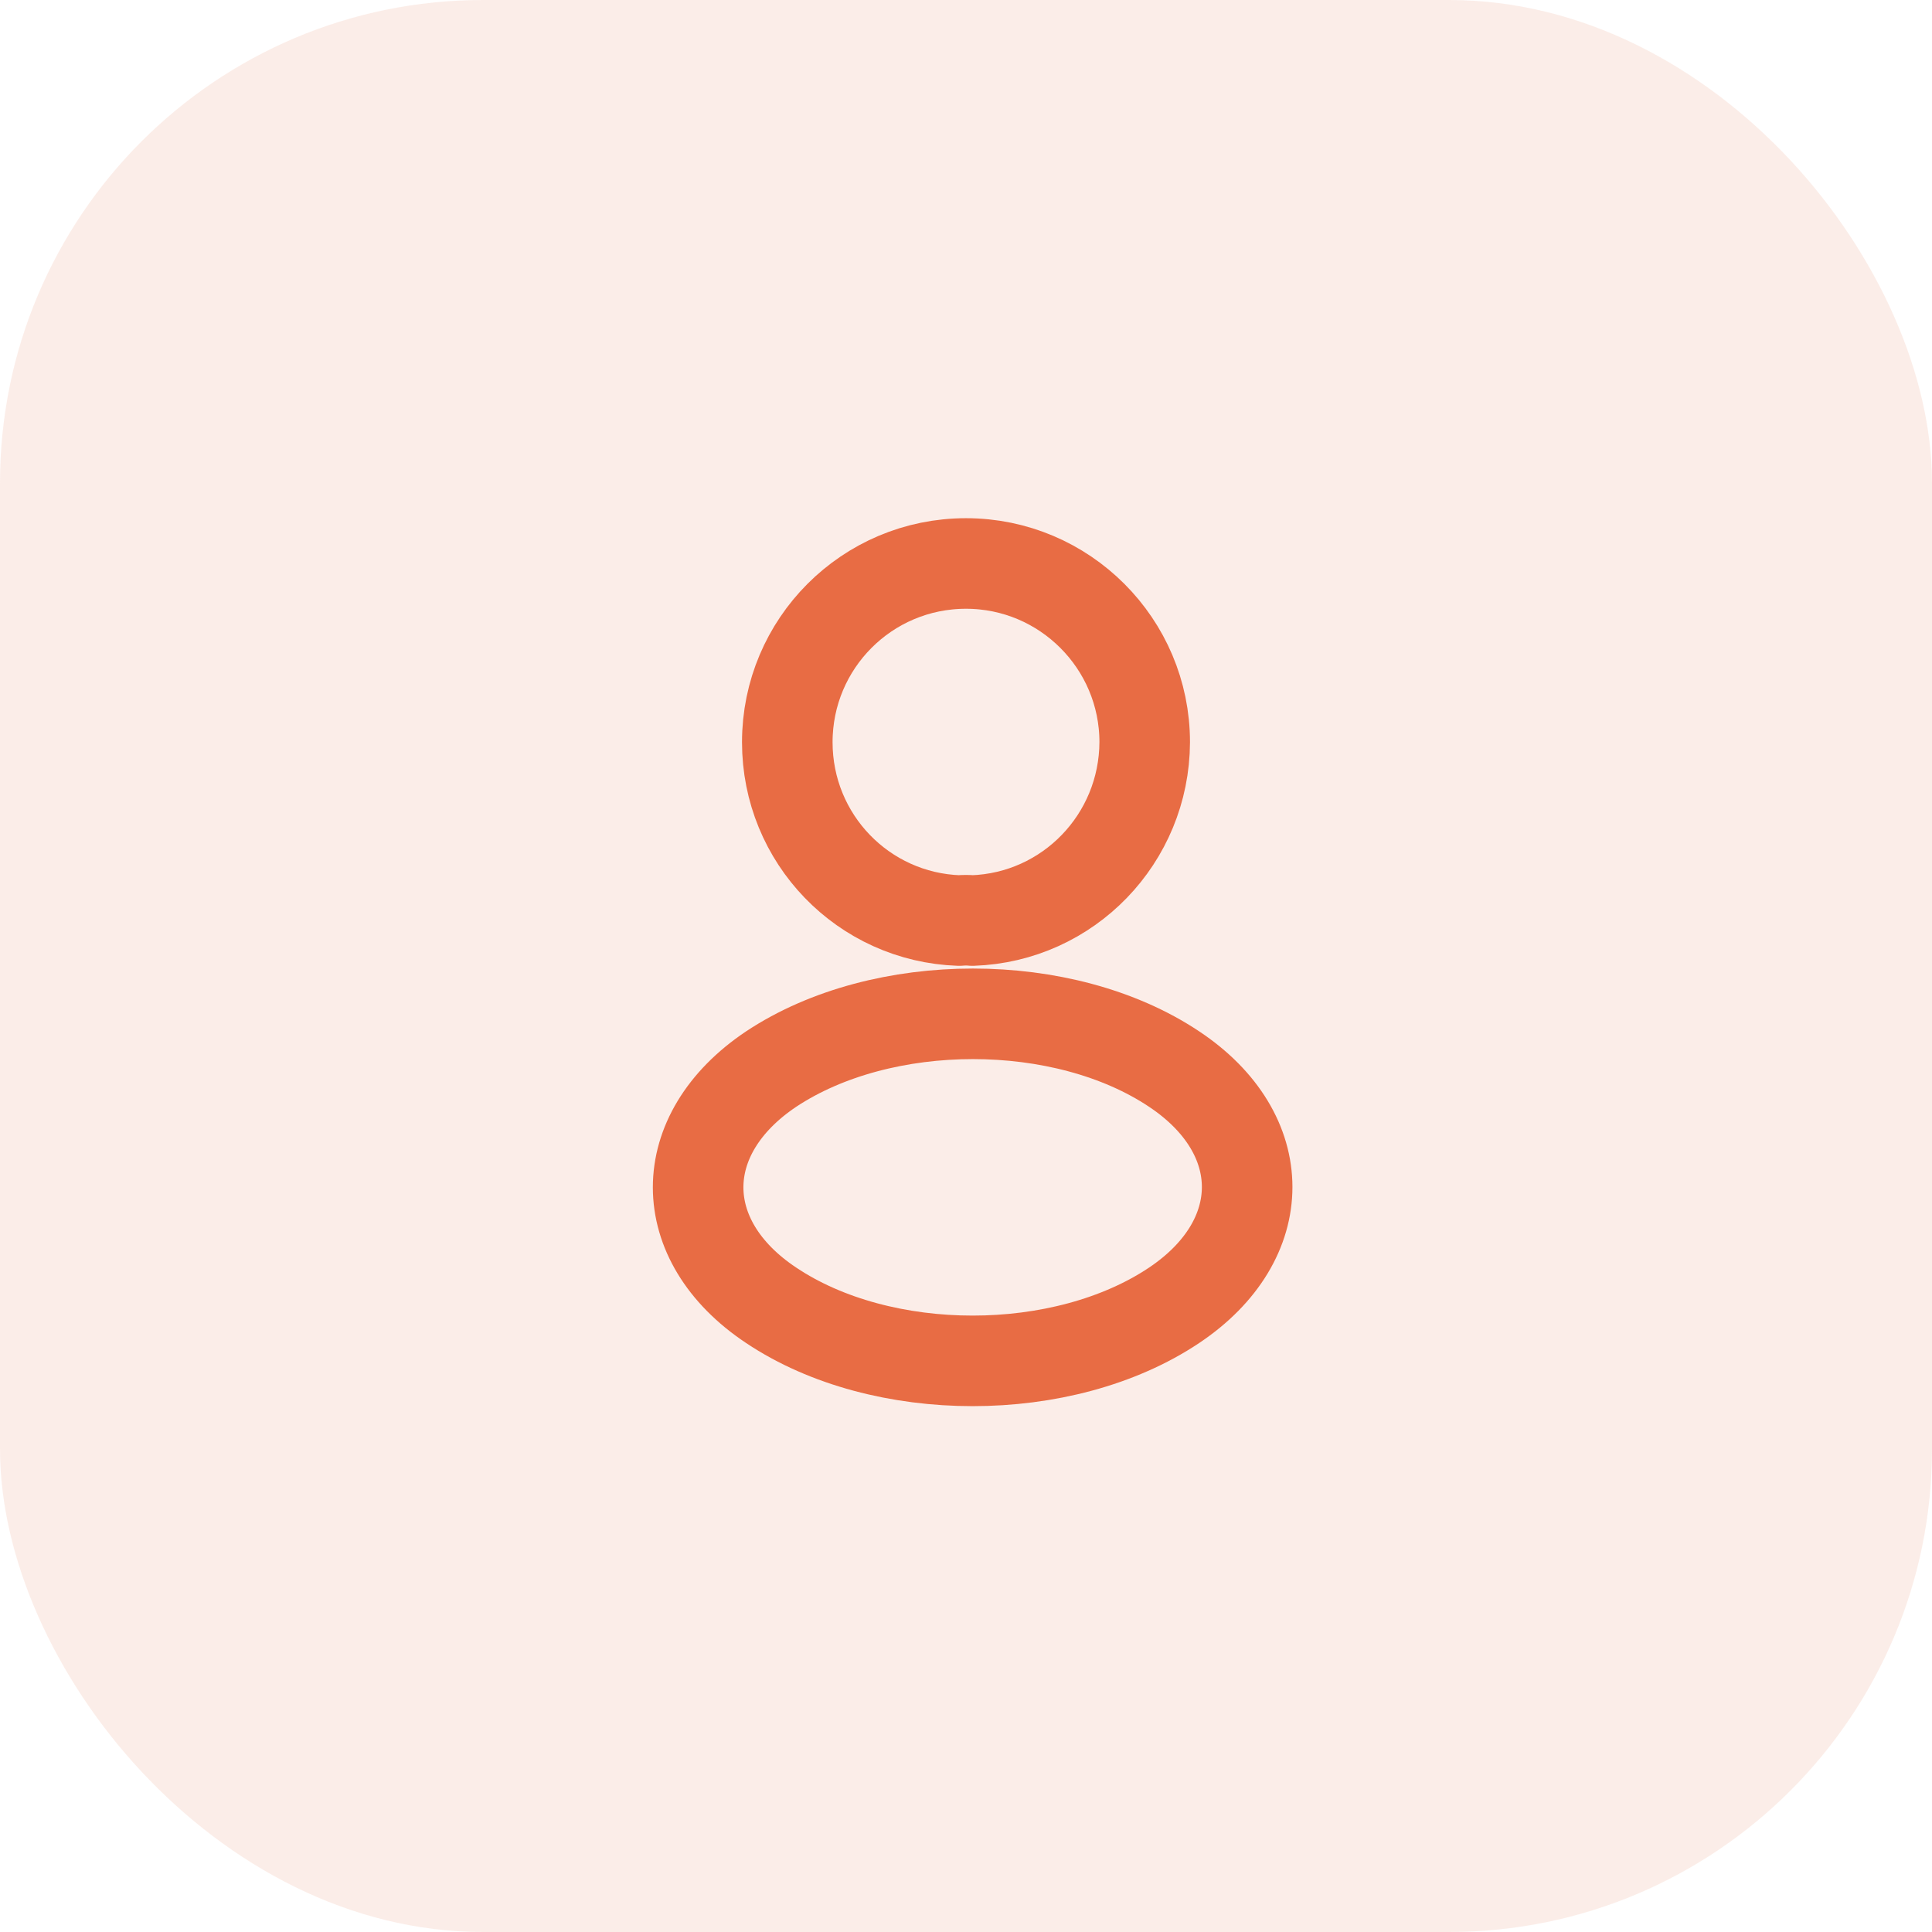 <svg width="32" height="32" viewBox="0 0 32 32" fill="none" xmlns="http://www.w3.org/2000/svg">
<rect width="32" height="32" rx="8" fill="#F9DCD2" fill-opacity="0.5"/>
<path d="M16.107 15.247C16.04 15.24 15.96 15.24 15.887 15.247C14.3 15.193 13.04 13.893 13.04 12.293C13.04 10.66 14.36 9.333 16 9.333C17.633 9.333 18.96 10.66 18.96 12.293C18.953 13.893 17.693 15.193 16.107 15.247Z" stroke="#E86C44" stroke-width="1.5" stroke-linecap="round" stroke-linejoin="round"/>
<path d="M12.773 17.707C11.16 18.787 11.16 20.547 12.773 21.62C14.607 22.847 17.613 22.847 19.447 21.62C21.06 20.54 21.06 18.78 19.447 17.707C17.62 16.487 14.613 16.487 12.773 17.707Z" stroke="#E86C44" stroke-width="1.5" stroke-linecap="round" stroke-linejoin="round"/>
</svg>
